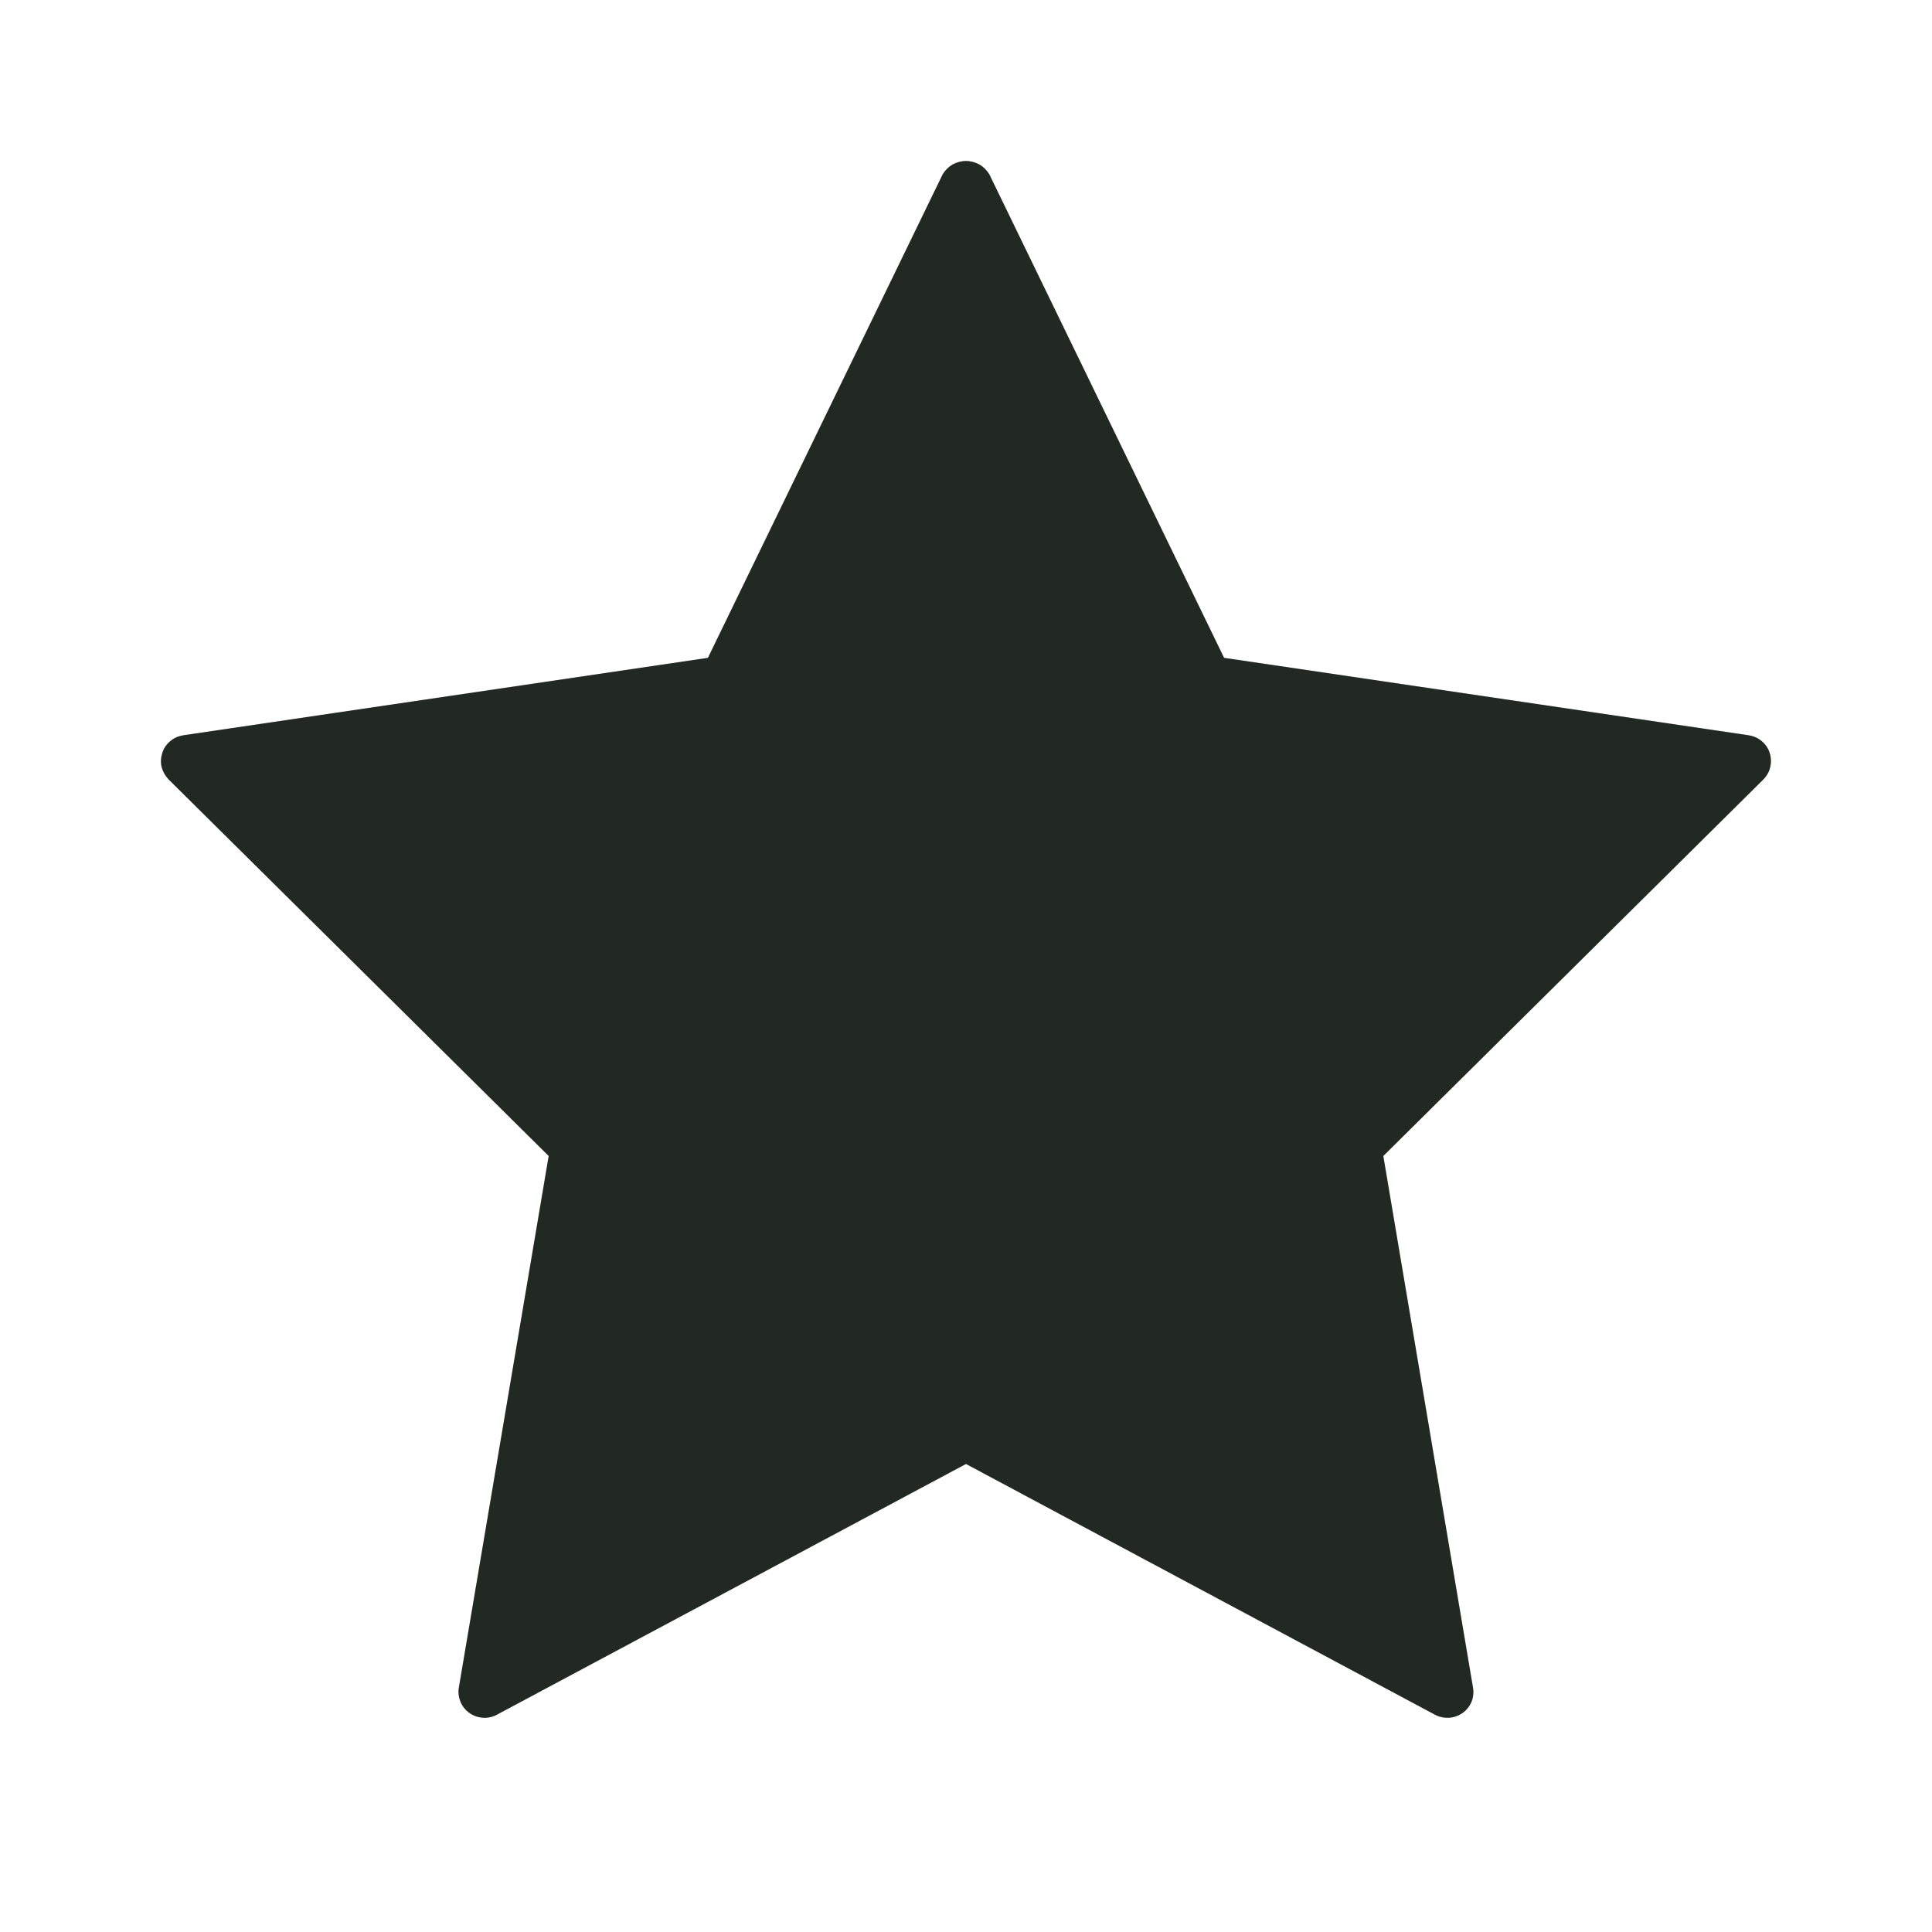 <svg width="12" height="12" viewBox="0 0 12 12" fill="none" xmlns="http://www.w3.org/2000/svg">
<path d="M10.952 4.842L8.592 7.18L9.149 10.482C9.154 10.511 9.151 10.542 9.14 10.57C9.128 10.598 9.109 10.622 9.085 10.639C9.06 10.657 9.031 10.667 9.001 10.669C8.971 10.671 8.941 10.665 8.914 10.651L6 9.093L3.085 10.651C3.059 10.665 3.029 10.671 2.999 10.669C2.969 10.667 2.94 10.657 2.915 10.639C2.891 10.622 2.872 10.598 2.86 10.57C2.849 10.542 2.845 10.511 2.85 10.482L3.408 7.18L1.048 4.842C1.027 4.82 1.012 4.794 1.004 4.765C0.997 4.736 0.999 4.705 1.008 4.677C1.017 4.648 1.034 4.623 1.057 4.604C1.08 4.584 1.108 4.572 1.138 4.567L4.397 4.086L5.855 1.083C5.87 1.058 5.891 1.037 5.916 1.022C5.942 1.008 5.971 1 6 1C6.029 1 6.058 1.008 6.084 1.022C6.109 1.037 6.13 1.058 6.145 1.083L7.603 4.086L10.862 4.567C10.892 4.572 10.92 4.584 10.943 4.604C10.966 4.623 10.983 4.648 10.992 4.677C11.001 4.705 11.002 4.736 10.995 4.765C10.989 4.794 10.973 4.82 10.952 4.842L10.952 4.842Z" fill="#2A332B"/>
<path d="M10.952 4.842L8.592 7.18L9.149 10.482C9.154 10.511 9.151 10.542 9.14 10.57C9.128 10.598 9.109 10.622 9.085 10.639C9.06 10.657 9.031 10.667 9.001 10.669C8.971 10.671 8.941 10.665 8.914 10.651L6 9.093L3.085 10.651C3.059 10.665 3.029 10.671 2.999 10.669C2.969 10.667 2.94 10.657 2.915 10.639C2.891 10.622 2.872 10.598 2.86 10.57C2.849 10.542 2.845 10.511 2.85 10.482L3.408 7.18L1.048 4.842C1.027 4.82 1.012 4.794 1.004 4.765C0.997 4.736 0.999 4.705 1.008 4.677C1.017 4.648 1.034 4.623 1.057 4.604C1.08 4.584 1.108 4.572 1.138 4.567L4.397 4.086L5.855 1.083C5.87 1.058 5.891 1.037 5.916 1.022C5.942 1.008 5.971 1 6 1C6.029 1 6.058 1.008 6.084 1.022C6.109 1.037 6.13 1.058 6.145 1.083L7.603 4.086L10.862 4.567C10.892 4.572 10.92 4.584 10.943 4.604C10.966 4.623 10.983 4.648 10.992 4.677C11.001 4.705 11.002 4.736 10.995 4.765C10.989 4.794 10.973 4.82 10.952 4.842L10.952 4.842Z" fill="black" fill-opacity="0.2"/>
</svg>
